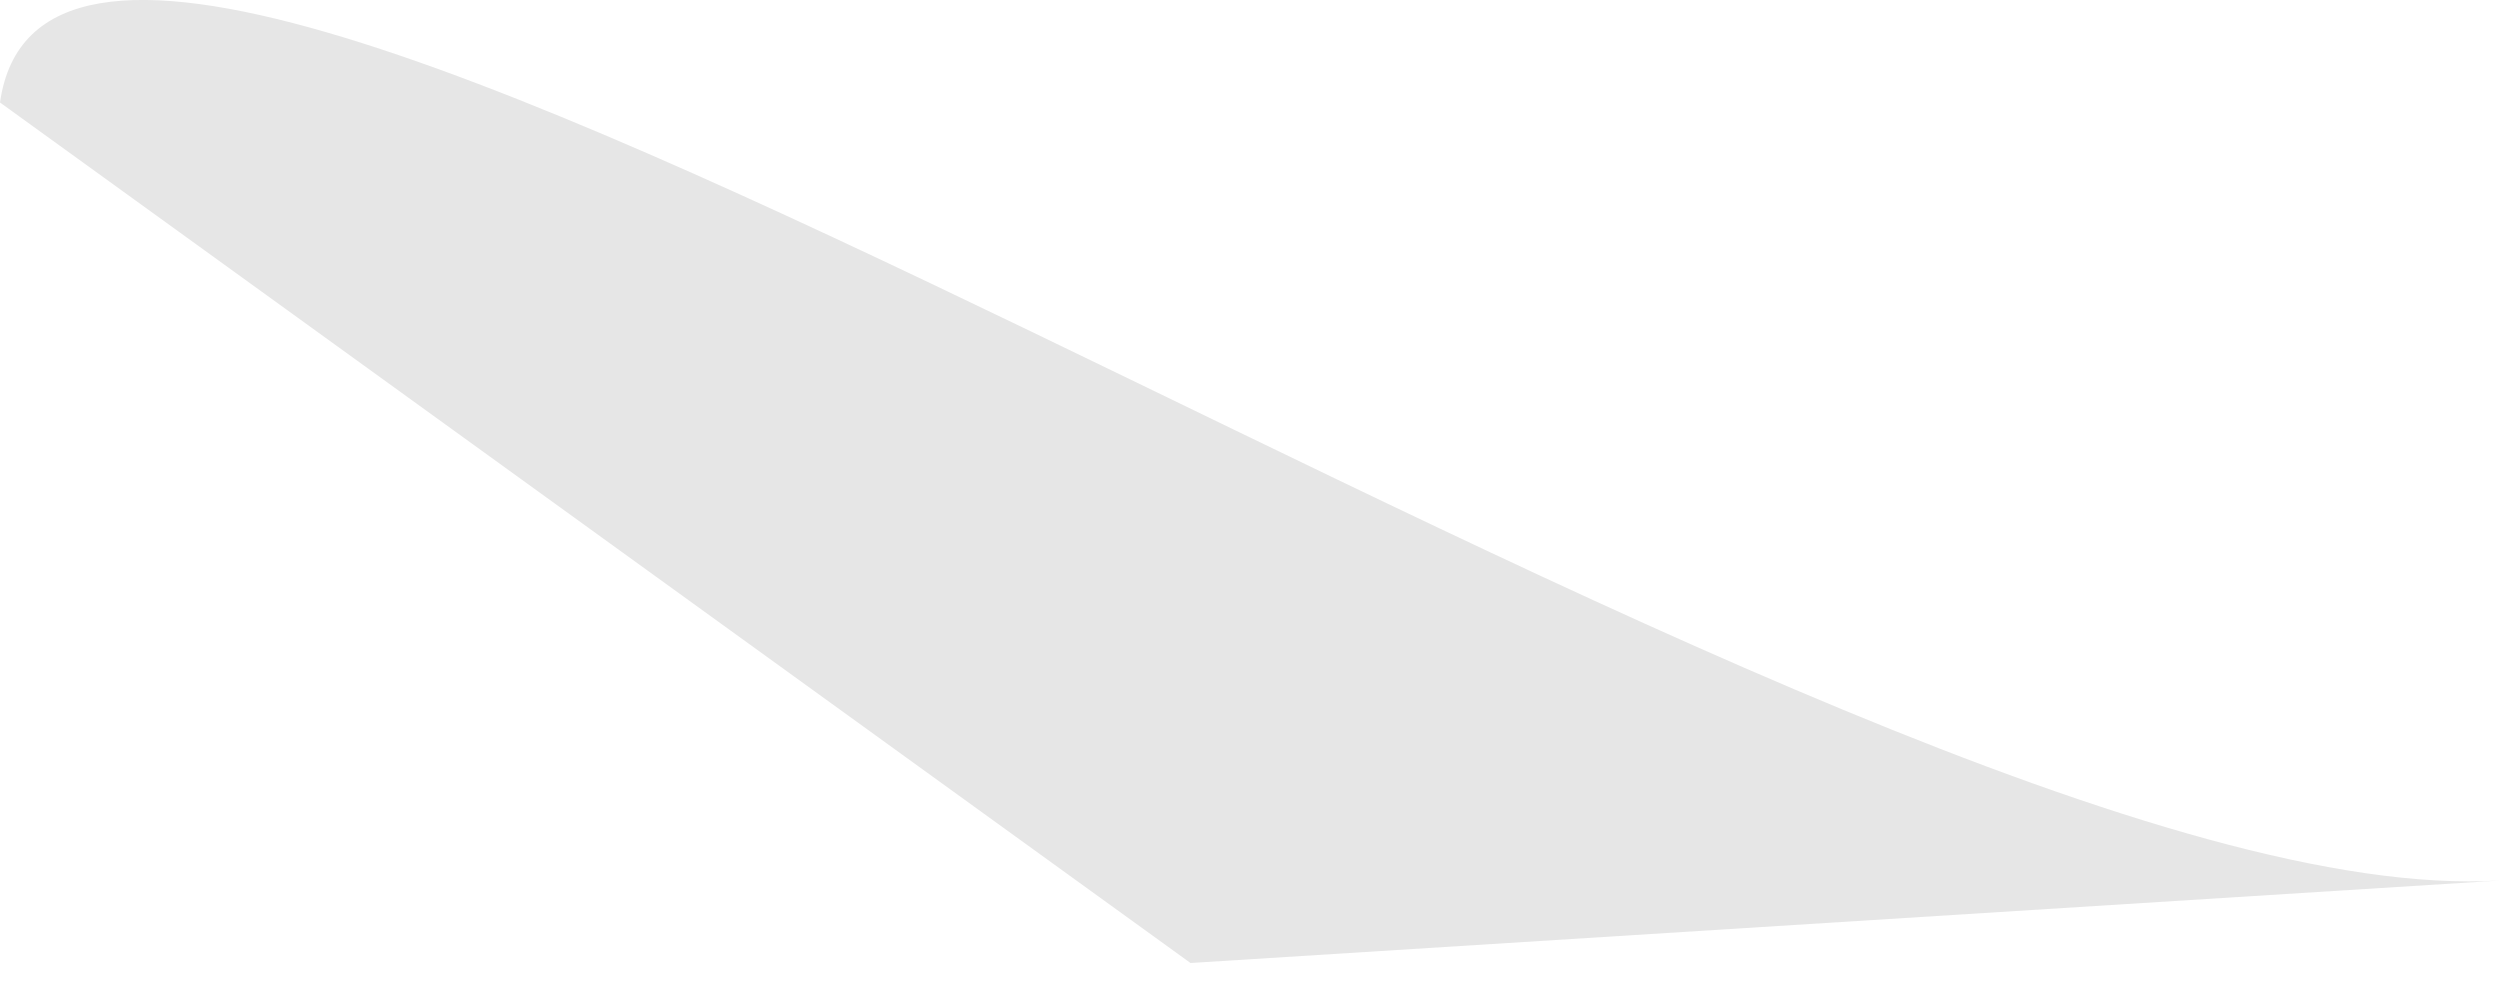 <svg width="5" height="2" viewBox="0 0 5 2" fill="none" xmlns="http://www.w3.org/2000/svg">
<path d="M-6.93675e-07 0.205L2.381 1.926L5 1.761C3.694 1.84 0.133 -0.73 -6.93675e-07 0.205Z" fill="black" fill-opacity="0.1"/>
</svg>
